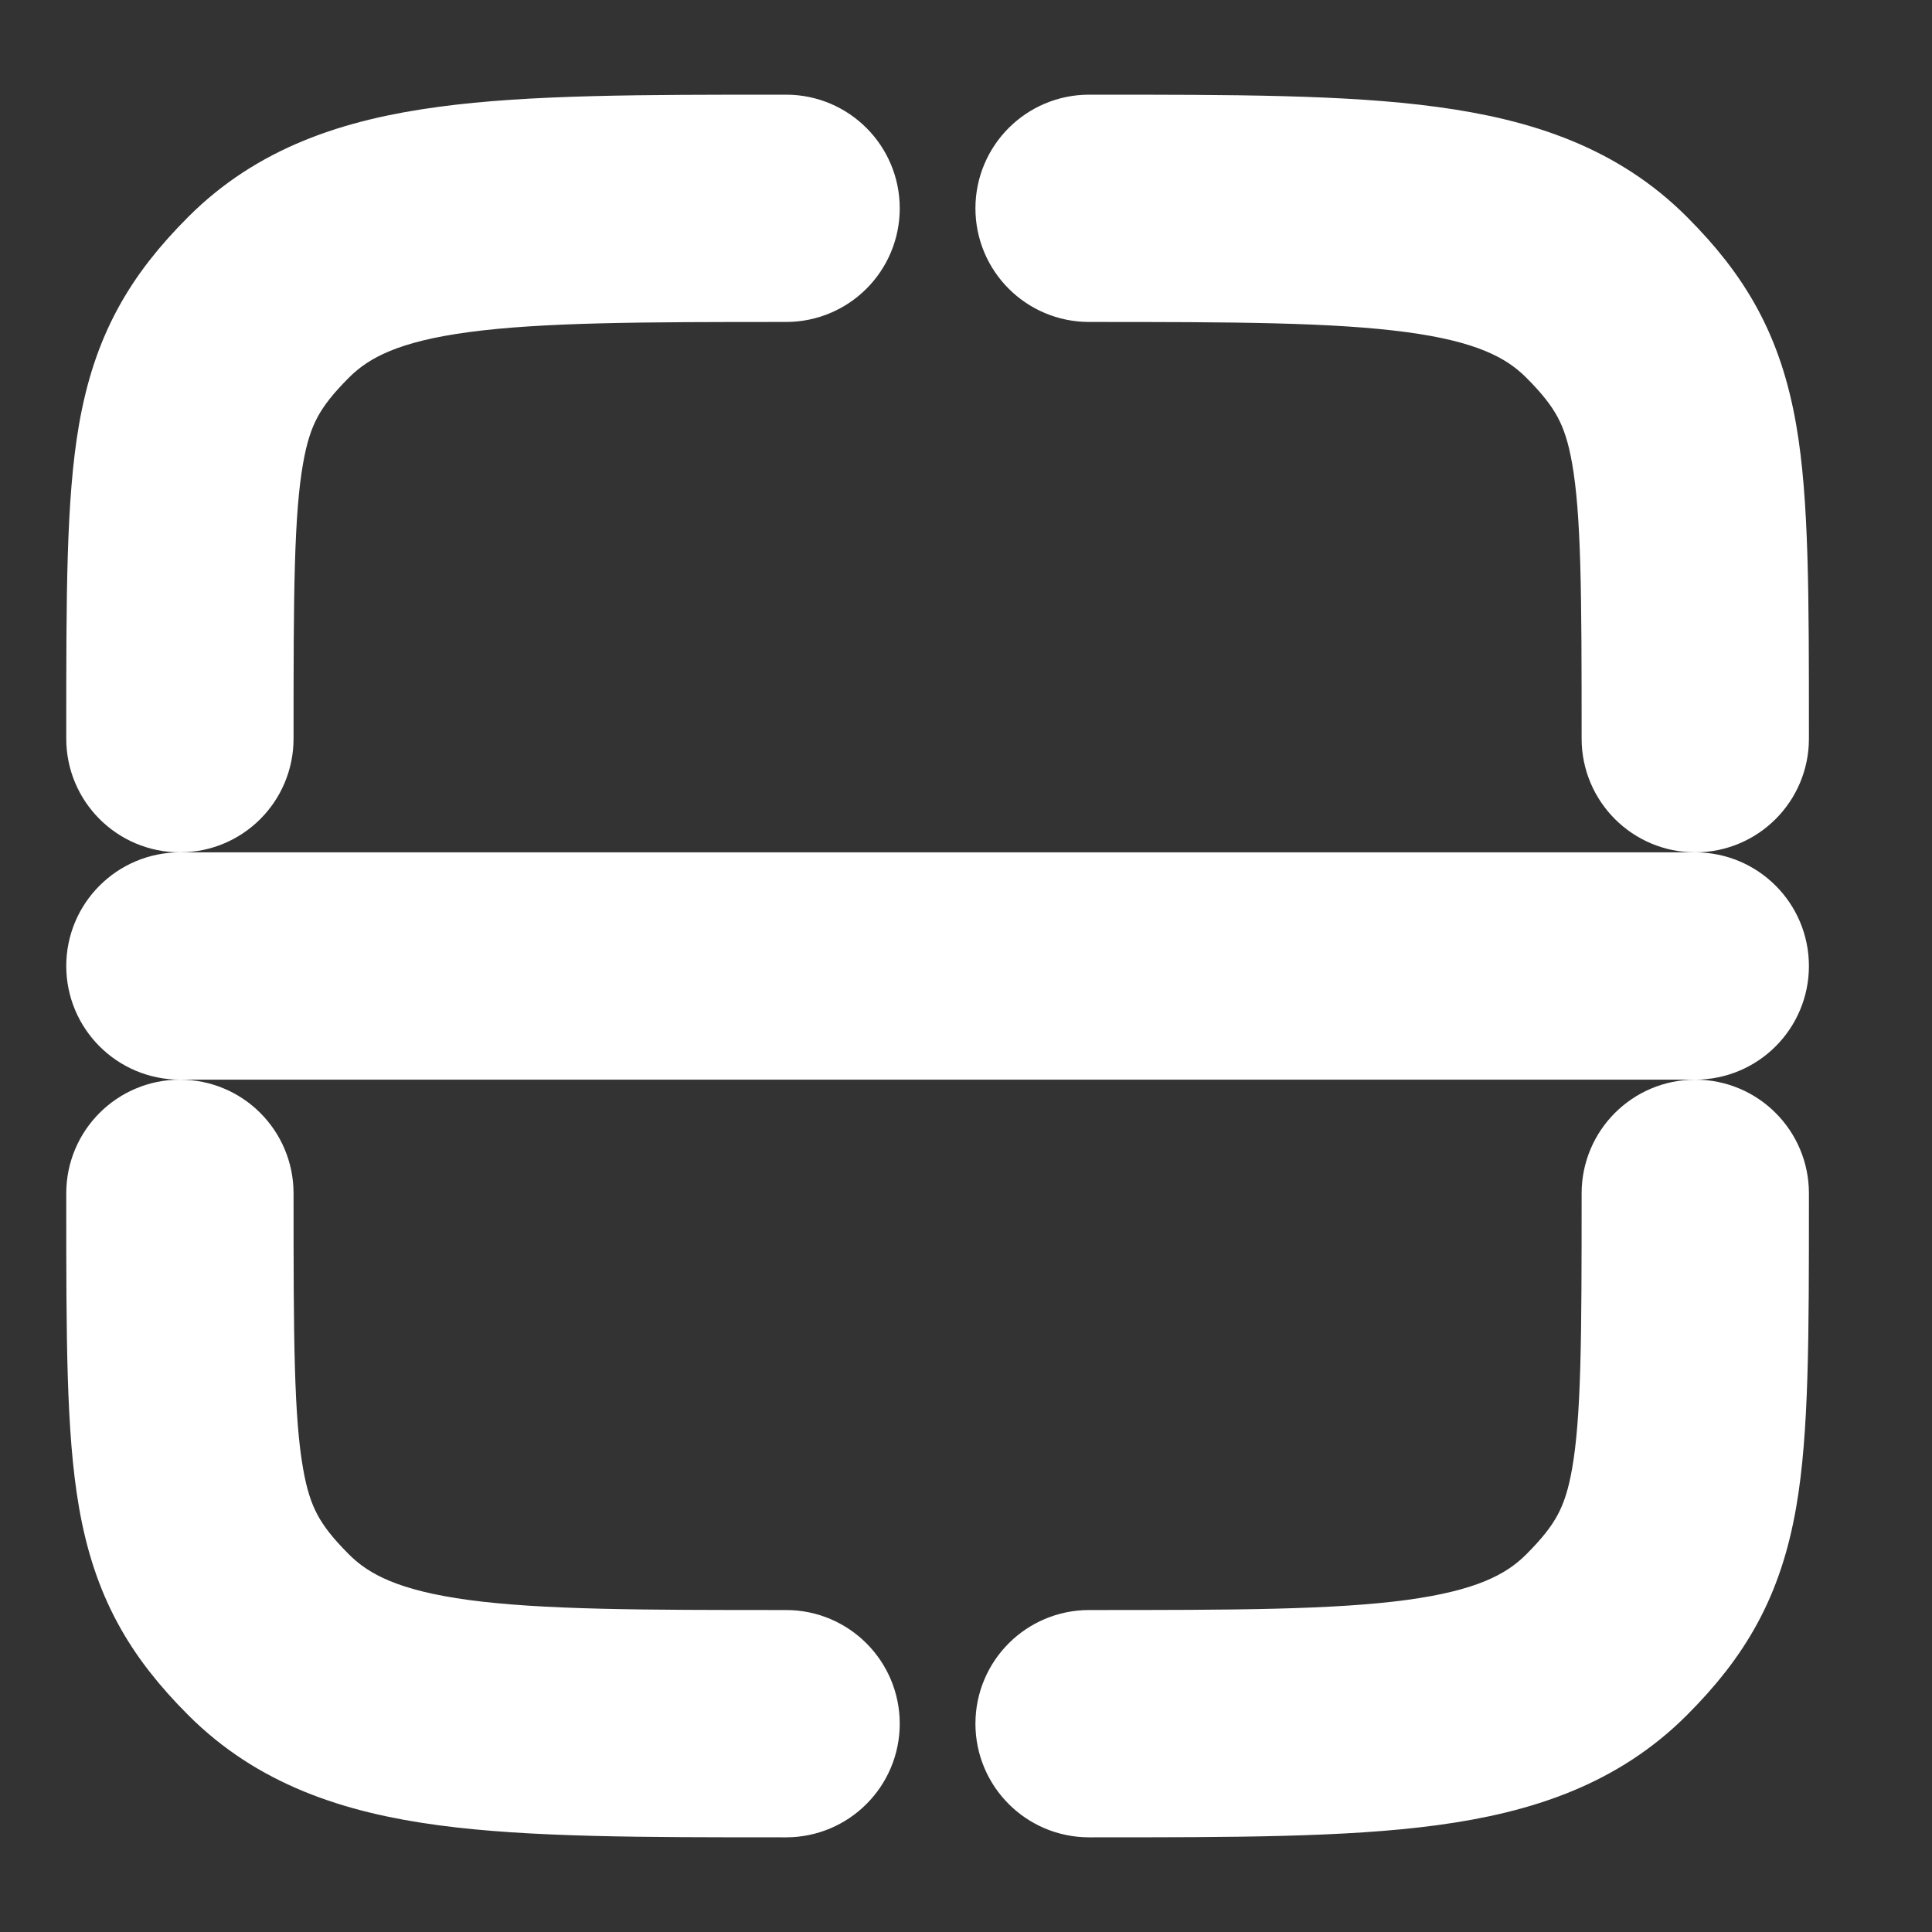 <svg width="17" height="17" viewBox="0 0 17 17" fill="none" xmlns="http://www.w3.org/2000/svg">
<rect x="0" y="0" width="17" height="17" fill="#333333" stroke="none"/>
<path d="M9.583 2.333C10.855 2.333 11.758 2.335 12.443 2.427C13.114 2.517 13.5 2.686 13.782 2.968C14.107 3.293 14.248 3.545 14.326 3.993C14.415 4.499 14.417 5.221 14.417 6.5C14.417 6.776 14.641 7 14.917 7C15.193 7 15.417 6.776 15.417 6.5L15.417 6.436C15.417 5.237 15.417 4.424 15.312 3.821C15.195 3.151 14.945 2.717 14.489 2.261C13.99 1.762 13.358 1.541 12.576 1.436C11.817 1.333 10.846 1.333 9.621 1.333H9.583C9.307 1.333 9.083 1.557 9.083 1.833C9.083 2.11 9.307 2.333 9.583 2.333Z" fill="white"/>
<path d="M1.583 10C1.86 10 2.083 10.224 2.083 10.5C2.083 11.78 2.085 12.501 2.174 13.007C2.252 13.456 2.393 13.707 2.718 14.032C3 14.314 3.387 14.483 4.057 14.574C4.742 14.666 5.646 14.667 6.917 14.667C7.193 14.667 7.417 14.891 7.417 15.167C7.417 15.443 7.193 15.667 6.917 15.667H6.879C5.654 15.667 4.684 15.667 3.924 15.565C3.142 15.46 2.51 15.238 2.011 14.739C1.555 14.283 1.305 13.849 1.188 13.179C1.083 12.576 1.083 11.764 1.083 10.564L1.083 10.5C1.083 10.224 1.307 10 1.583 10Z" fill="white"/>
<path d="M14.917 10C15.193 10 15.417 10.224 15.417 10.5L15.417 10.564C15.417 11.764 15.417 12.576 15.312 13.179C15.195 13.849 14.945 14.283 14.489 14.739C13.99 15.238 13.358 15.46 12.576 15.565C11.817 15.667 10.846 15.667 9.621 15.667H9.583C9.307 15.667 9.083 15.443 9.083 15.167C9.083 14.891 9.307 14.667 9.583 14.667C10.855 14.667 11.758 14.666 12.443 14.574C13.114 14.483 13.5 14.314 13.782 14.032C14.107 13.707 14.248 13.456 14.326 13.007C14.415 12.501 14.417 11.78 14.417 10.5C14.417 10.224 14.641 10 14.917 10Z" fill="white"/>
<path d="M6.879 1.333H6.917C7.193 1.333 7.417 1.557 7.417 1.833C7.417 2.11 7.193 2.333 6.917 2.333C5.646 2.333 4.742 2.335 4.057 2.427C3.387 2.517 3 2.686 2.718 2.968C2.393 3.293 2.252 3.545 2.174 3.993C2.085 4.499 2.083 5.221 2.083 6.5C2.083 6.776 1.86 7 1.583 7C1.307 7 1.083 6.776 1.083 6.5L1.083 6.436C1.083 5.237 1.083 4.424 1.188 3.821C1.305 3.151 1.555 2.717 2.011 2.261C2.51 1.762 3.142 1.541 3.924 1.436C4.684 1.333 5.654 1.333 6.879 1.333Z" fill="white"/>
<path d="M1.583 8C1.307 8 1.083 8.224 1.083 8.5C1.083 8.776 1.307 9 1.583 9H14.917C15.193 9 15.417 8.776 15.417 8.5C15.417 8.224 15.193 8 14.917 8H1.583Z" fill="white"/>
<path d="M9.583 2.333C10.855 2.333 11.758 2.335 12.443 2.427C13.114 2.517 13.5 2.686 13.782 2.968C14.107 3.293 14.248 3.545 14.326 3.993C14.415 4.499 14.417 5.221 14.417 6.5C14.417 6.776 14.641 7 14.917 7C15.193 7 15.417 6.776 15.417 6.5L15.417 6.436C15.417 5.237 15.417 4.424 15.312 3.821C15.195 3.151 14.945 2.717 14.489 2.261C13.99 1.762 13.358 1.541 12.576 1.436C11.817 1.333 10.846 1.333 9.621 1.333H9.583C9.307 1.333 9.083 1.557 9.083 1.833C9.083 2.11 9.307 2.333 9.583 2.333Z" stroke="white"/>
<path d="M1.583 10C1.86 10 2.083 10.224 2.083 10.5C2.083 11.78 2.085 12.501 2.174 13.007C2.252 13.456 2.393 13.707 2.718 14.032C3 14.314 3.387 14.483 4.057 14.574C4.742 14.666 5.646 14.667 6.917 14.667C7.193 14.667 7.417 14.891 7.417 15.167C7.417 15.443 7.193 15.667 6.917 15.667H6.879C5.654 15.667 4.684 15.667 3.924 15.565C3.142 15.46 2.51 15.238 2.011 14.739C1.555 14.283 1.305 13.849 1.188 13.179C1.083 12.576 1.083 11.764 1.083 10.564L1.083 10.5C1.083 10.224 1.307 10 1.583 10Z" stroke="white"/>
<path d="M14.917 10C15.193 10 15.417 10.224 15.417 10.5L15.417 10.564C15.417 11.764 15.417 12.576 15.312 13.179C15.195 13.849 14.945 14.283 14.489 14.739C13.99 15.238 13.358 15.46 12.576 15.565C11.817 15.667 10.846 15.667 9.621 15.667H9.583C9.307 15.667 9.083 15.443 9.083 15.167C9.083 14.891 9.307 14.667 9.583 14.667C10.855 14.667 11.758 14.666 12.443 14.574C13.114 14.483 13.5 14.314 13.782 14.032C14.107 13.707 14.248 13.456 14.326 13.007C14.415 12.501 14.417 11.78 14.417 10.5C14.417 10.224 14.641 10 14.917 10Z" stroke="white"/>
<path d="M6.879 1.333H6.917C7.193 1.333 7.417 1.557 7.417 1.833C7.417 2.11 7.193 2.333 6.917 2.333C5.646 2.333 4.742 2.335 4.057 2.427C3.387 2.517 3 2.686 2.718 2.968C2.393 3.293 2.252 3.545 2.174 3.993C2.085 4.499 2.083 5.221 2.083 6.5C2.083 6.776 1.86 7 1.583 7C1.307 7 1.083 6.776 1.083 6.5L1.083 6.436C1.083 5.237 1.083 4.424 1.188 3.821C1.305 3.151 1.555 2.717 2.011 2.261C2.51 1.762 3.142 1.541 3.924 1.436C4.684 1.333 5.654 1.333 6.879 1.333Z" stroke="white"/>
<path d="M1.583 8C1.307 8 1.083 8.224 1.083 8.5C1.083 8.776 1.307 9 1.583 9H14.917C15.193 9 15.417 8.776 15.417 8.5C15.417 8.224 15.193 8 14.917 8H1.583Z" stroke="white"/>
</svg>
